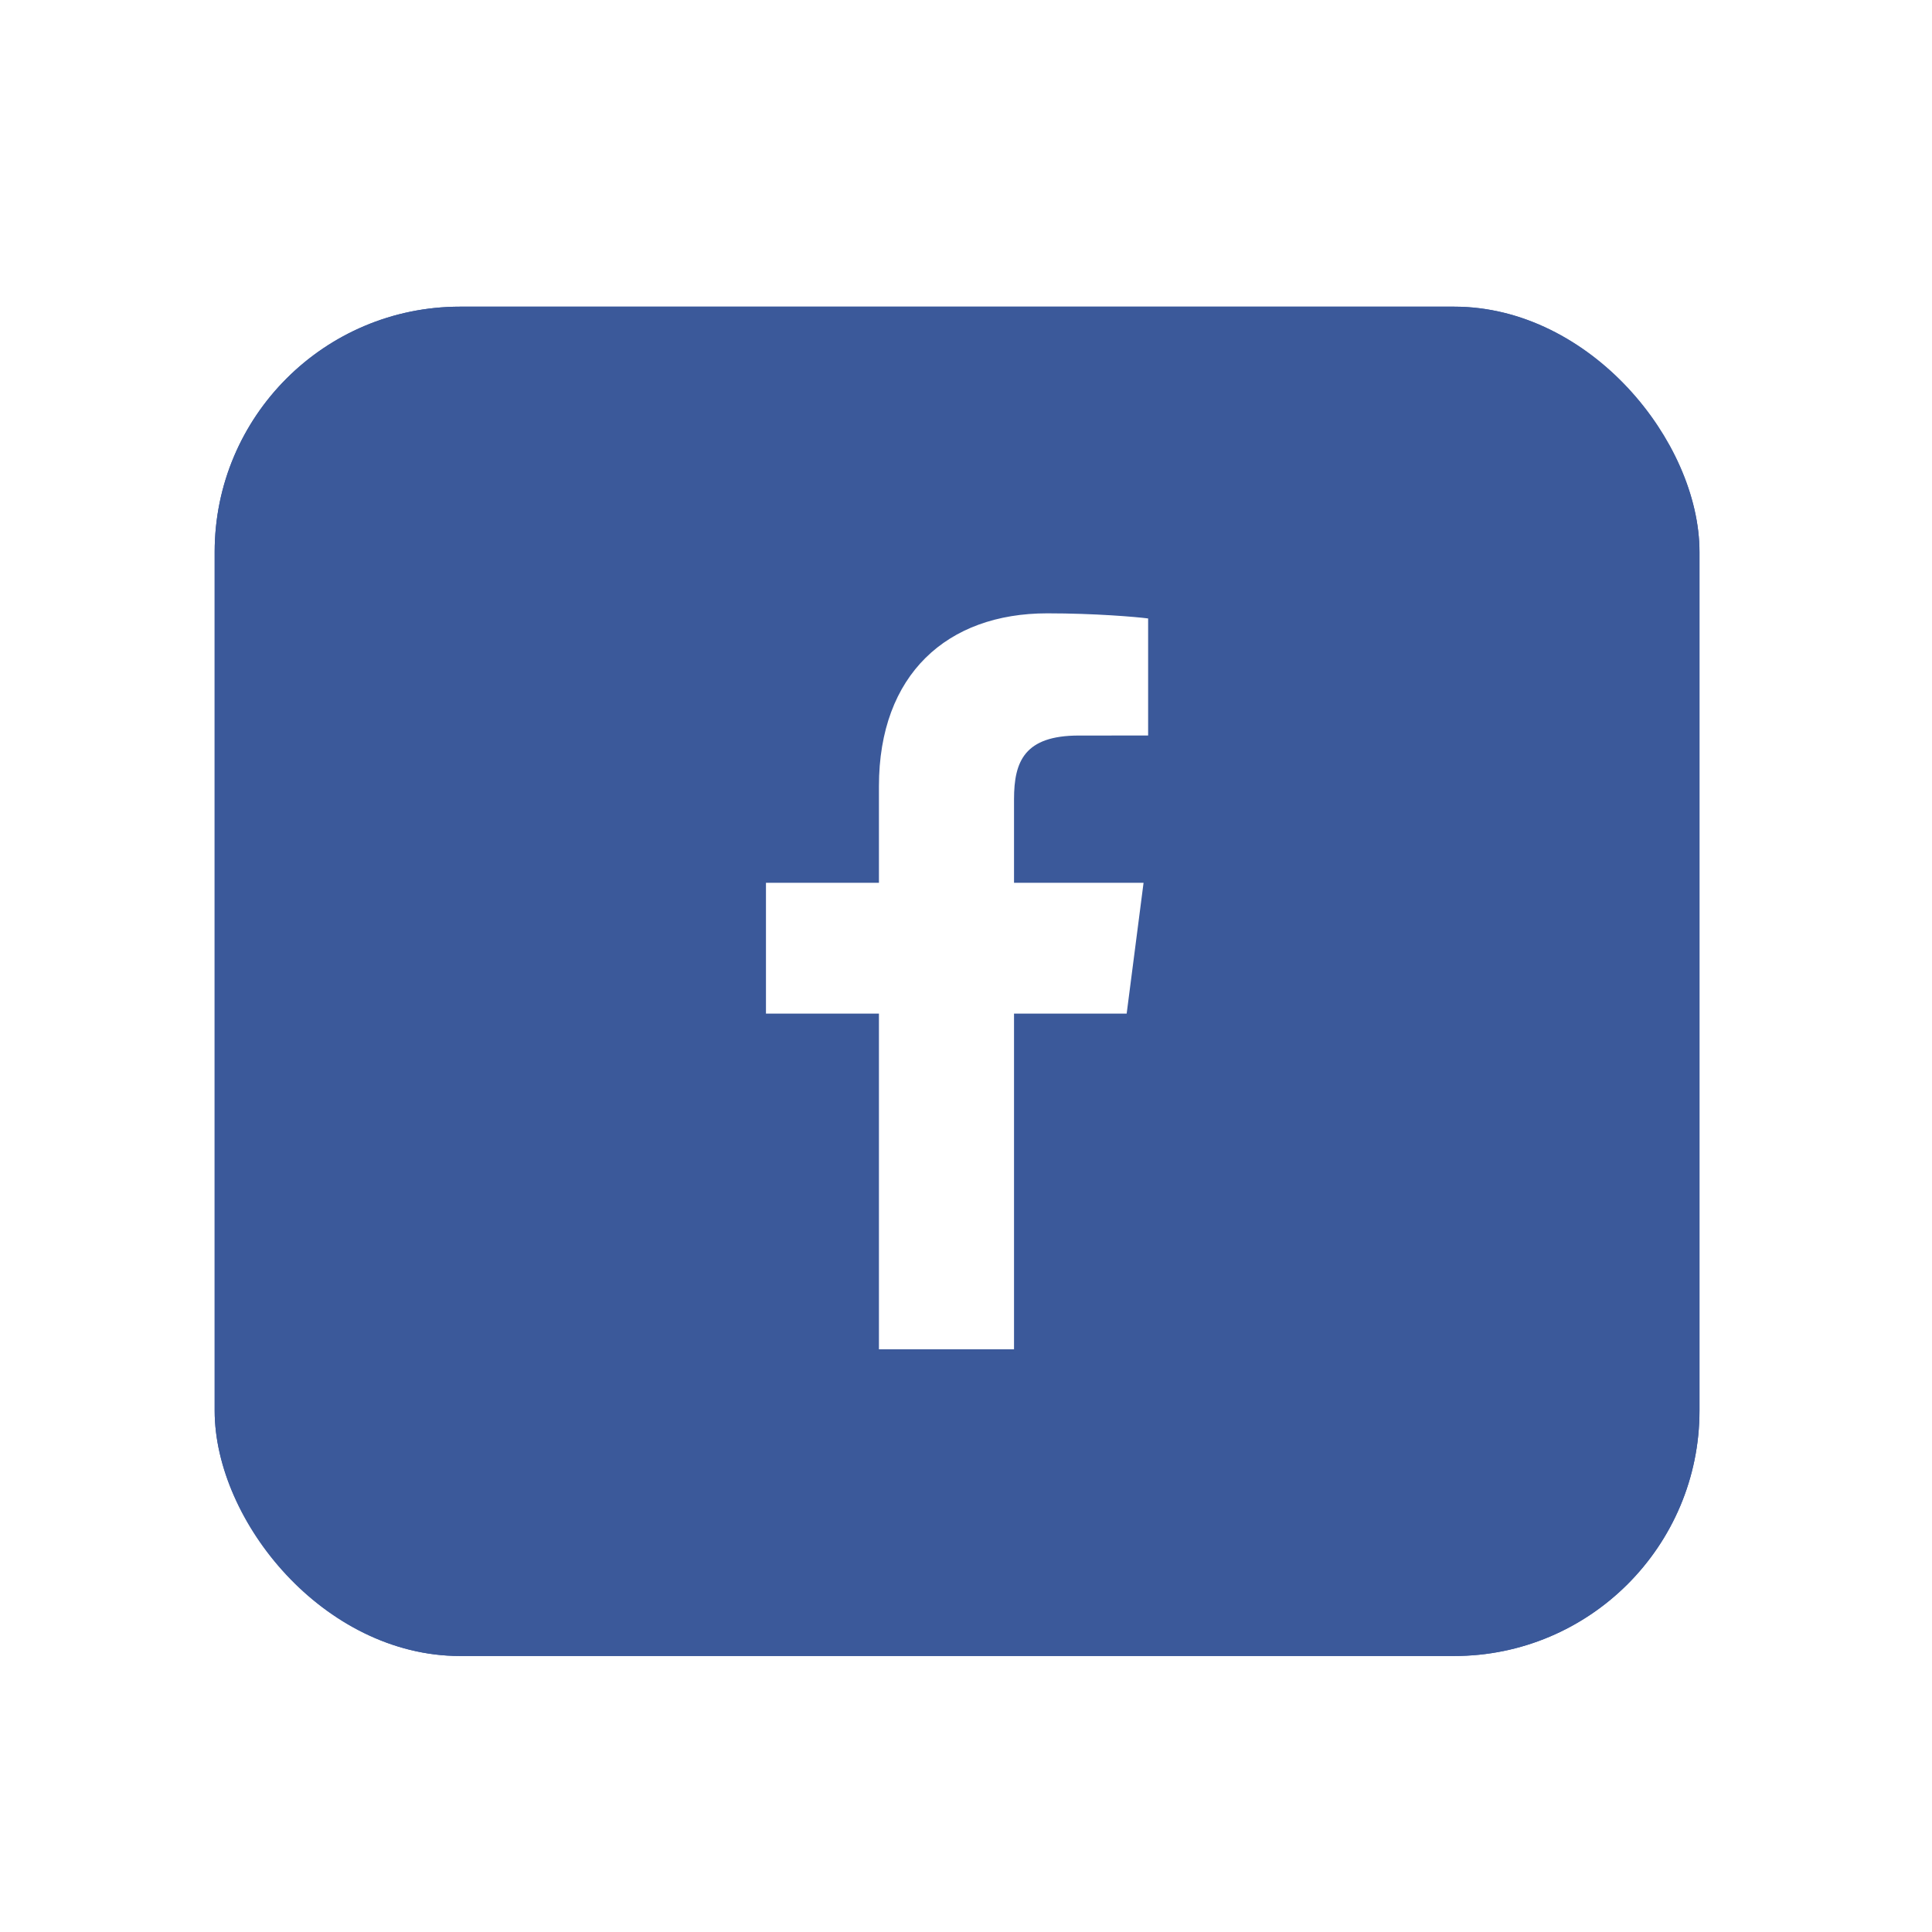 <svg width="58" height="58" viewBox="0 0 63 59" fill="none" xmlns="http://www.w3.org/2000/svg">
<mask id="mask0_1358_85102" style="mask-type:alpha" maskUnits="userSpaceOnUse" x="2" y="0" width="58" height="58">
<rect x="2" width="58" height="58" fill="#D9D9D9"/>
</mask>
<g mask="url(#mask0_1358_85102)">
</g>
<g filter="url(#filter0_d_1358_85102)">
<rect x="7" y="7" width="48.418" height="44" rx="8" fill="#3B599A"/>
<path d="M33.066 41V30.053H36.739L37.29 25.786H33.066V23.062C33.066 21.827 33.408 20.985 35.181 20.985L37.439 20.984V17.167C37.049 17.116 35.708 17 34.148 17C30.891 17 28.661 18.988 28.661 22.639V25.786H24.977V30.053H28.661V41H33.066Z" fill="white"/>
<rect x="7.5" y="7.5" width="47.418" height="43" rx="7.5" stroke="#3B599A"/>
</g>
<defs>
<filter id="filter0_d_1358_85102" x="0" y="1" width="62.418" height="58" filterUnits="userSpaceOnUse" color-interpolation-filters="sRGB">
<feFlood flood-opacity="0" result="BackgroundImageFix"/>
<feColorMatrix in="SourceAlpha" type="matrix" values="0 0 0 0 0 0 0 0 0 0 0 0 0 0 0 0 0 0 127 0" result="hardAlpha"/>
<feOffset dy="1"/>
<feGaussianBlur stdDeviation="3.5"/>
<feColorMatrix type="matrix" values="0 0 0 0 0.231 0 0 0 0 0.349 0 0 0 0 0.604 0 0 0 0.61 0"/>
<feBlend mode="normal" in2="BackgroundImageFix" result="effect1_dropShadow_1358_85102"/>
<feBlend mode="normal" in="SourceGraphic" in2="effect1_dropShadow_1358_85102" result="shape"/>
</filter>
</defs>
</svg>
